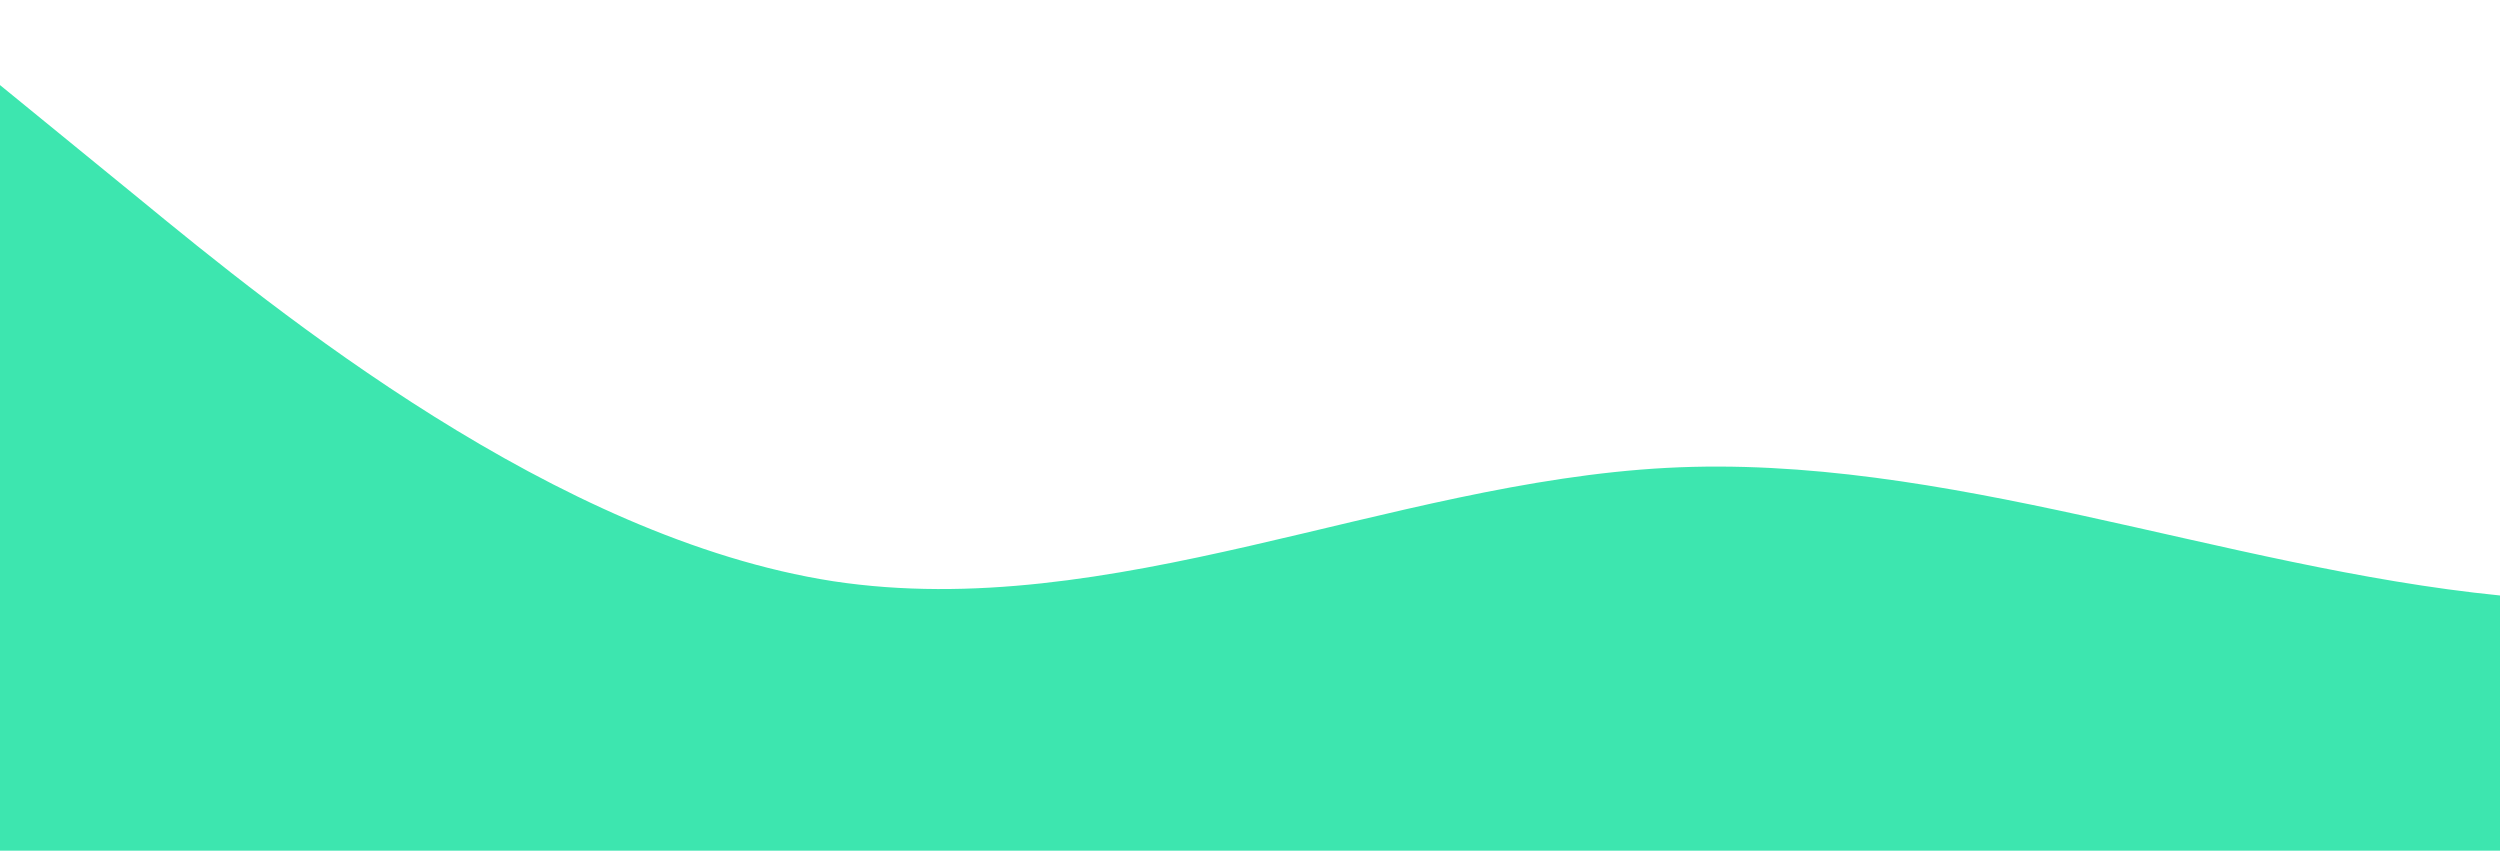 <?xml version="1.0" standalone="no"?>
<svg xmlns:xlink="http://www.w3.org/1999/xlink" id="wave" style="transform:rotate(0deg); transition: 0.3s" viewBox="0 0 1440 490" version="1.1" xmlns="http://www.w3.org/2000/svg"><defs><linearGradient id="sw-gradient-0" x1="0" x2="0" y1="1" y2="0"><stop stop-color="rgba(61, 230, 175, 1)" offset="0%"/><stop stop-color="rgba(61, 230, 175, 1)" offset="100%"/></linearGradient></defs><path style="transform:translate(0, 0px); opacity:1" fill="url(#sw-gradient-0)" d="M0,49L80,114.3C160,180,320,310,480,334.8C640,359,800,278,960,269.5C1120,261,1280,327,1440,343C1600,359,1760,327,1920,318.5C2080,310,2240,327,2400,334.8C2560,343,2720,343,2880,334.8C3040,327,3200,310,3360,285.8C3520,261,3680,229,3840,236.8C4000,245,4160,294,4320,334.8C4480,376,4640,408,4800,367.5C4960,327,5120,212,5280,212.3C5440,212,5600,327,5760,367.5C5920,408,6080,376,6240,351.2C6400,327,6560,310,6720,261.3C6880,212,7040,131,7200,98C7360,65,7520,82,7680,89.8C7840,98,8000,98,8160,147C8320,196,8480,294,8640,310.3C8800,327,8960,261,9120,204.2C9280,147,9440,98,9600,98C9760,98,9920,147,10080,147C10240,147,10400,98,10560,89.8C10720,82,10880,114,11040,171.5C11200,229,11360,310,11440,351.2L11520,392L11520,490L11440,490C11360,490,11200,490,11040,490C10880,490,10720,490,10560,490C10400,490,10240,490,10080,490C9920,490,9760,490,9600,490C9440,490,9280,490,9120,490C8960,490,8800,490,8640,490C8480,490,8320,490,8160,490C8000,490,7840,490,7680,490C7520,490,7360,490,7200,490C7040,490,6880,490,6720,490C6560,490,6400,490,6240,490C6080,490,5920,490,5760,490C5600,490,5440,490,5280,490C5120,490,4960,490,4800,490C4640,490,4480,490,4320,490C4160,490,4000,490,3840,490C3680,490,3520,490,3360,490C3200,490,3040,490,2880,490C2720,490,2560,490,2400,490C2240,490,2080,490,1920,490C1760,490,1600,490,1440,490C1280,490,1120,490,960,490C800,490,640,490,480,490C320,490,160,490,80,490L0,490Z"/></svg>